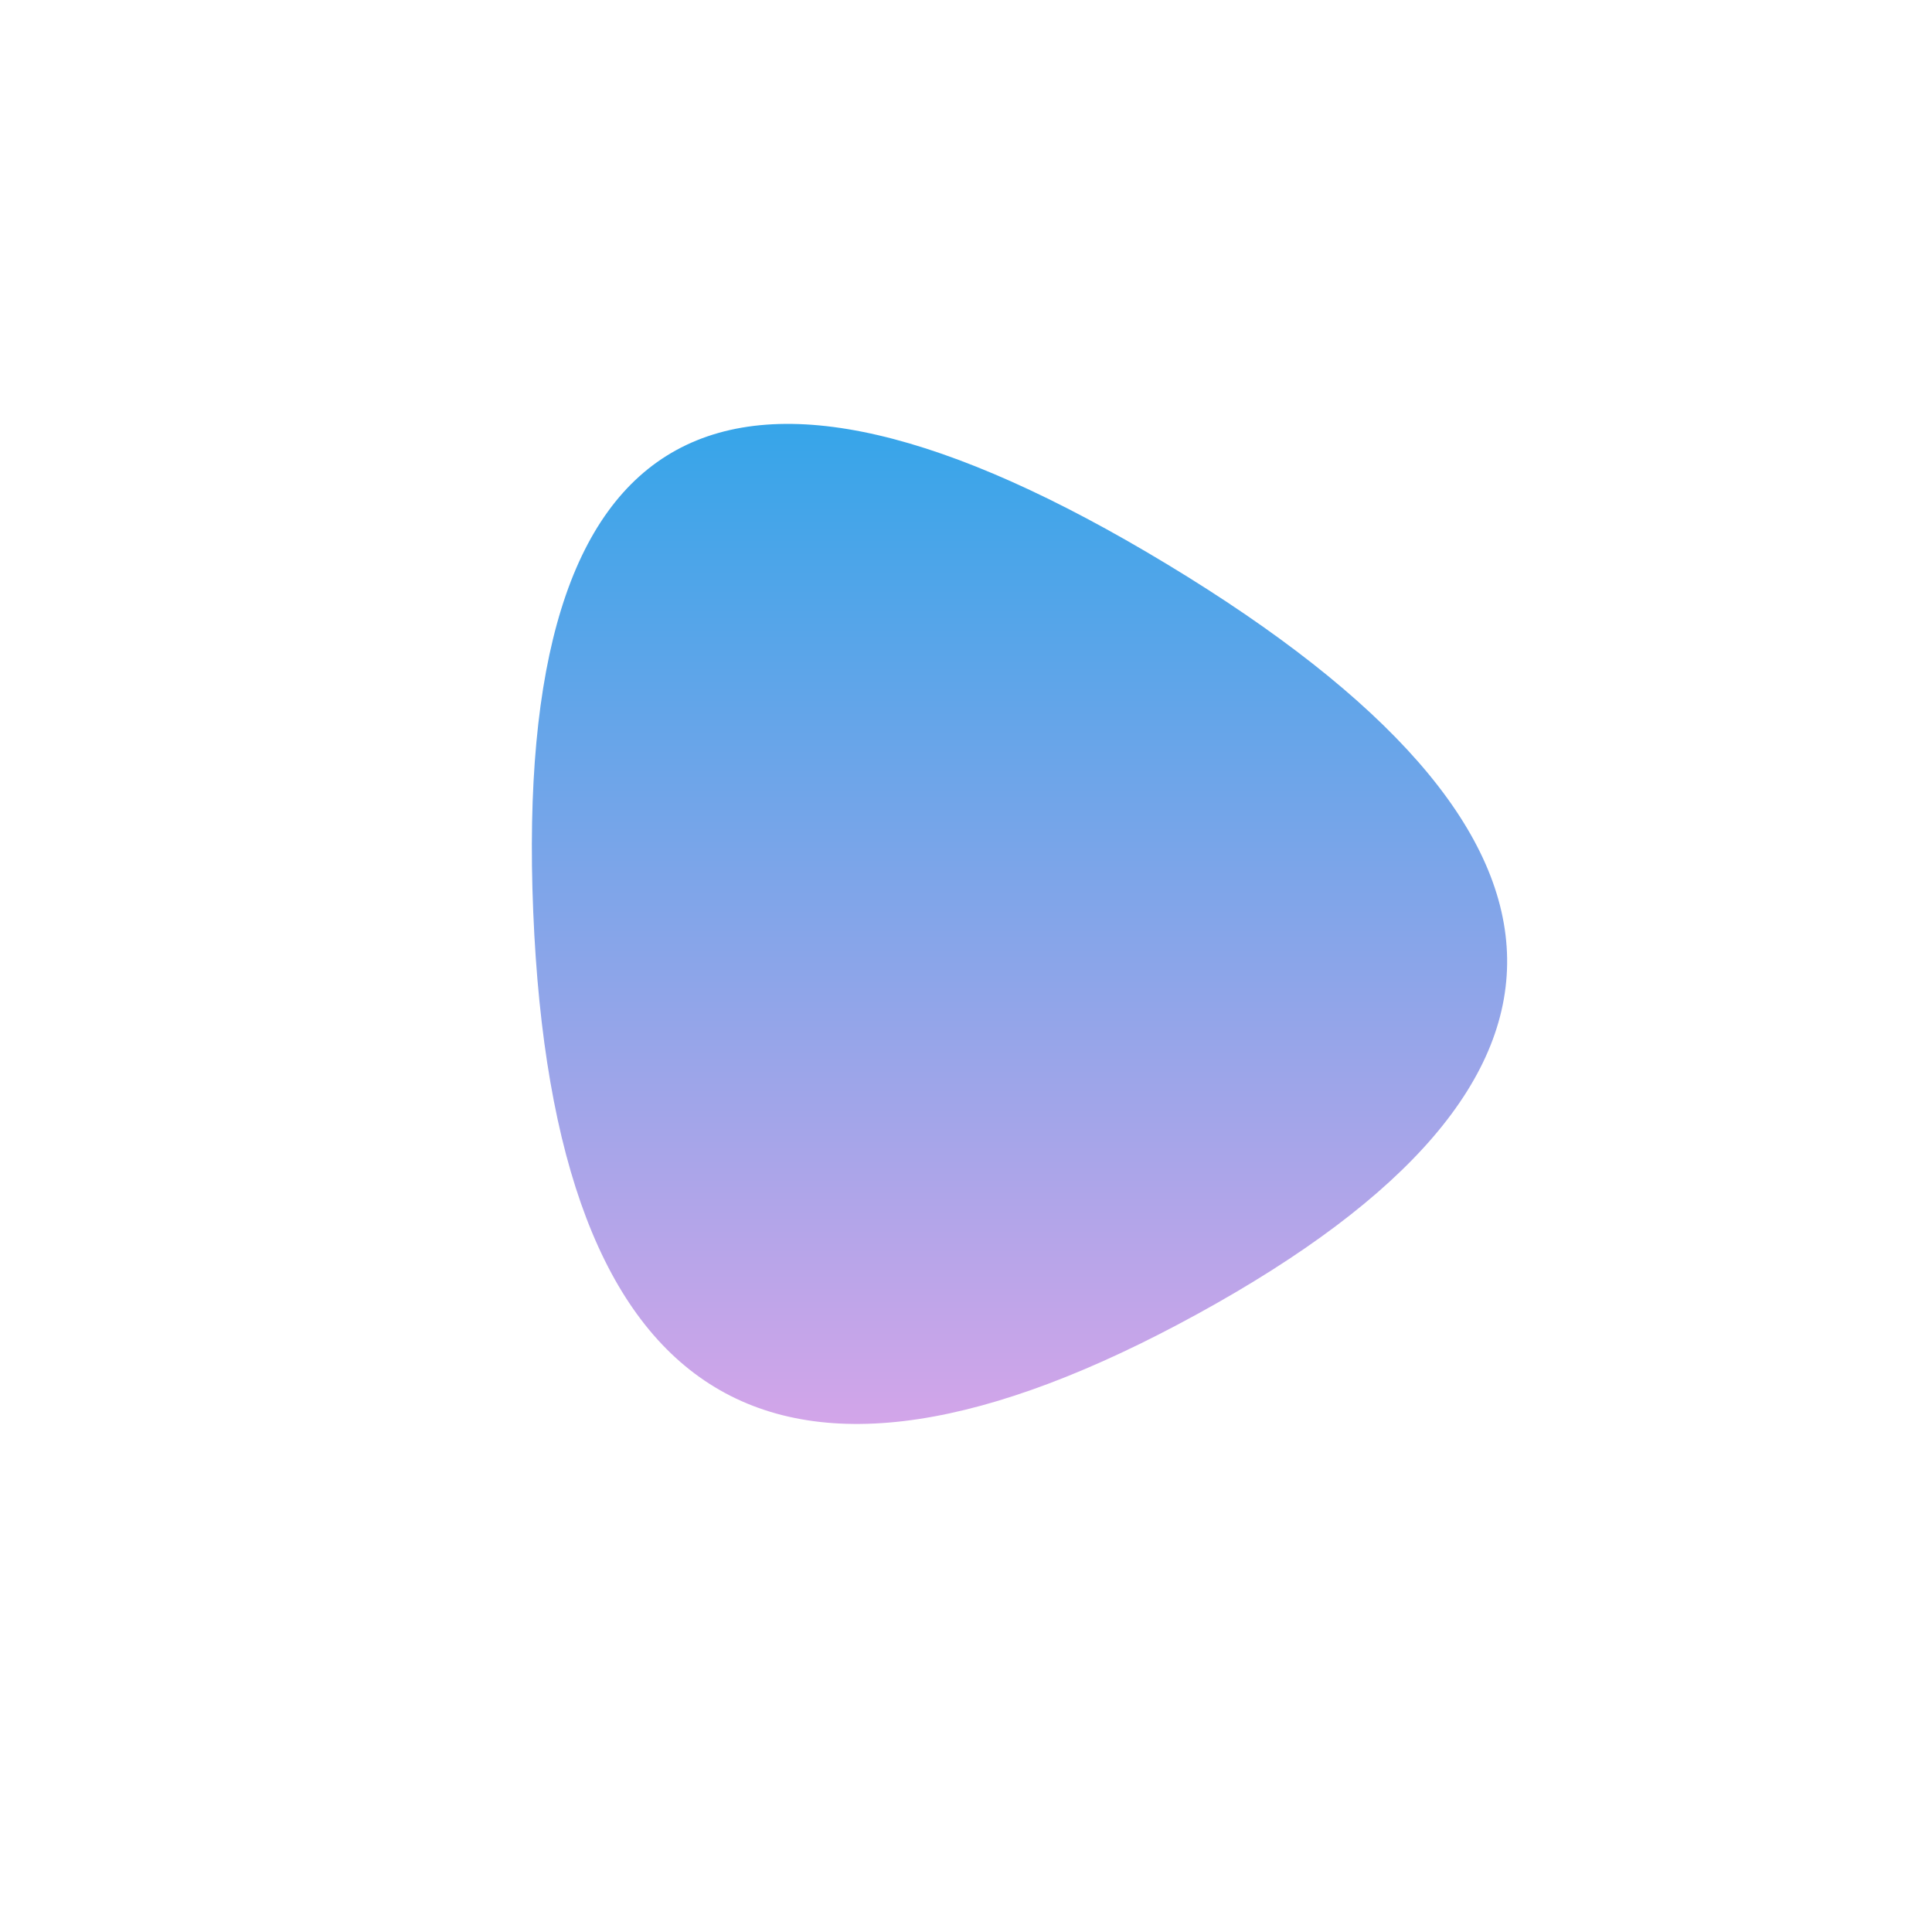 <svg viewBox="0 0 500 500" xmlns="http://www.w3.org/2000/svg" xmlns:xlink="http://www.w3.org/1999/xlink" width="100%" id="blobSvg">
  <defs>
    <linearGradient id="gradient" x1="0%" y1="0%" x2="0%" y2="100%">
      <stop offset="0%" style="stop-color: #0ea5e9;"></stop>
      <stop offset="100%" style="stop-color: #F7A5E9;"></stop>
    </linearGradient>
  </defs>
  <path id="blob" d="M310,340Q146,430,138,236Q130,42,302,146Q474,250,310,340Z" fill="url(#gradient)"></path>
</svg>
